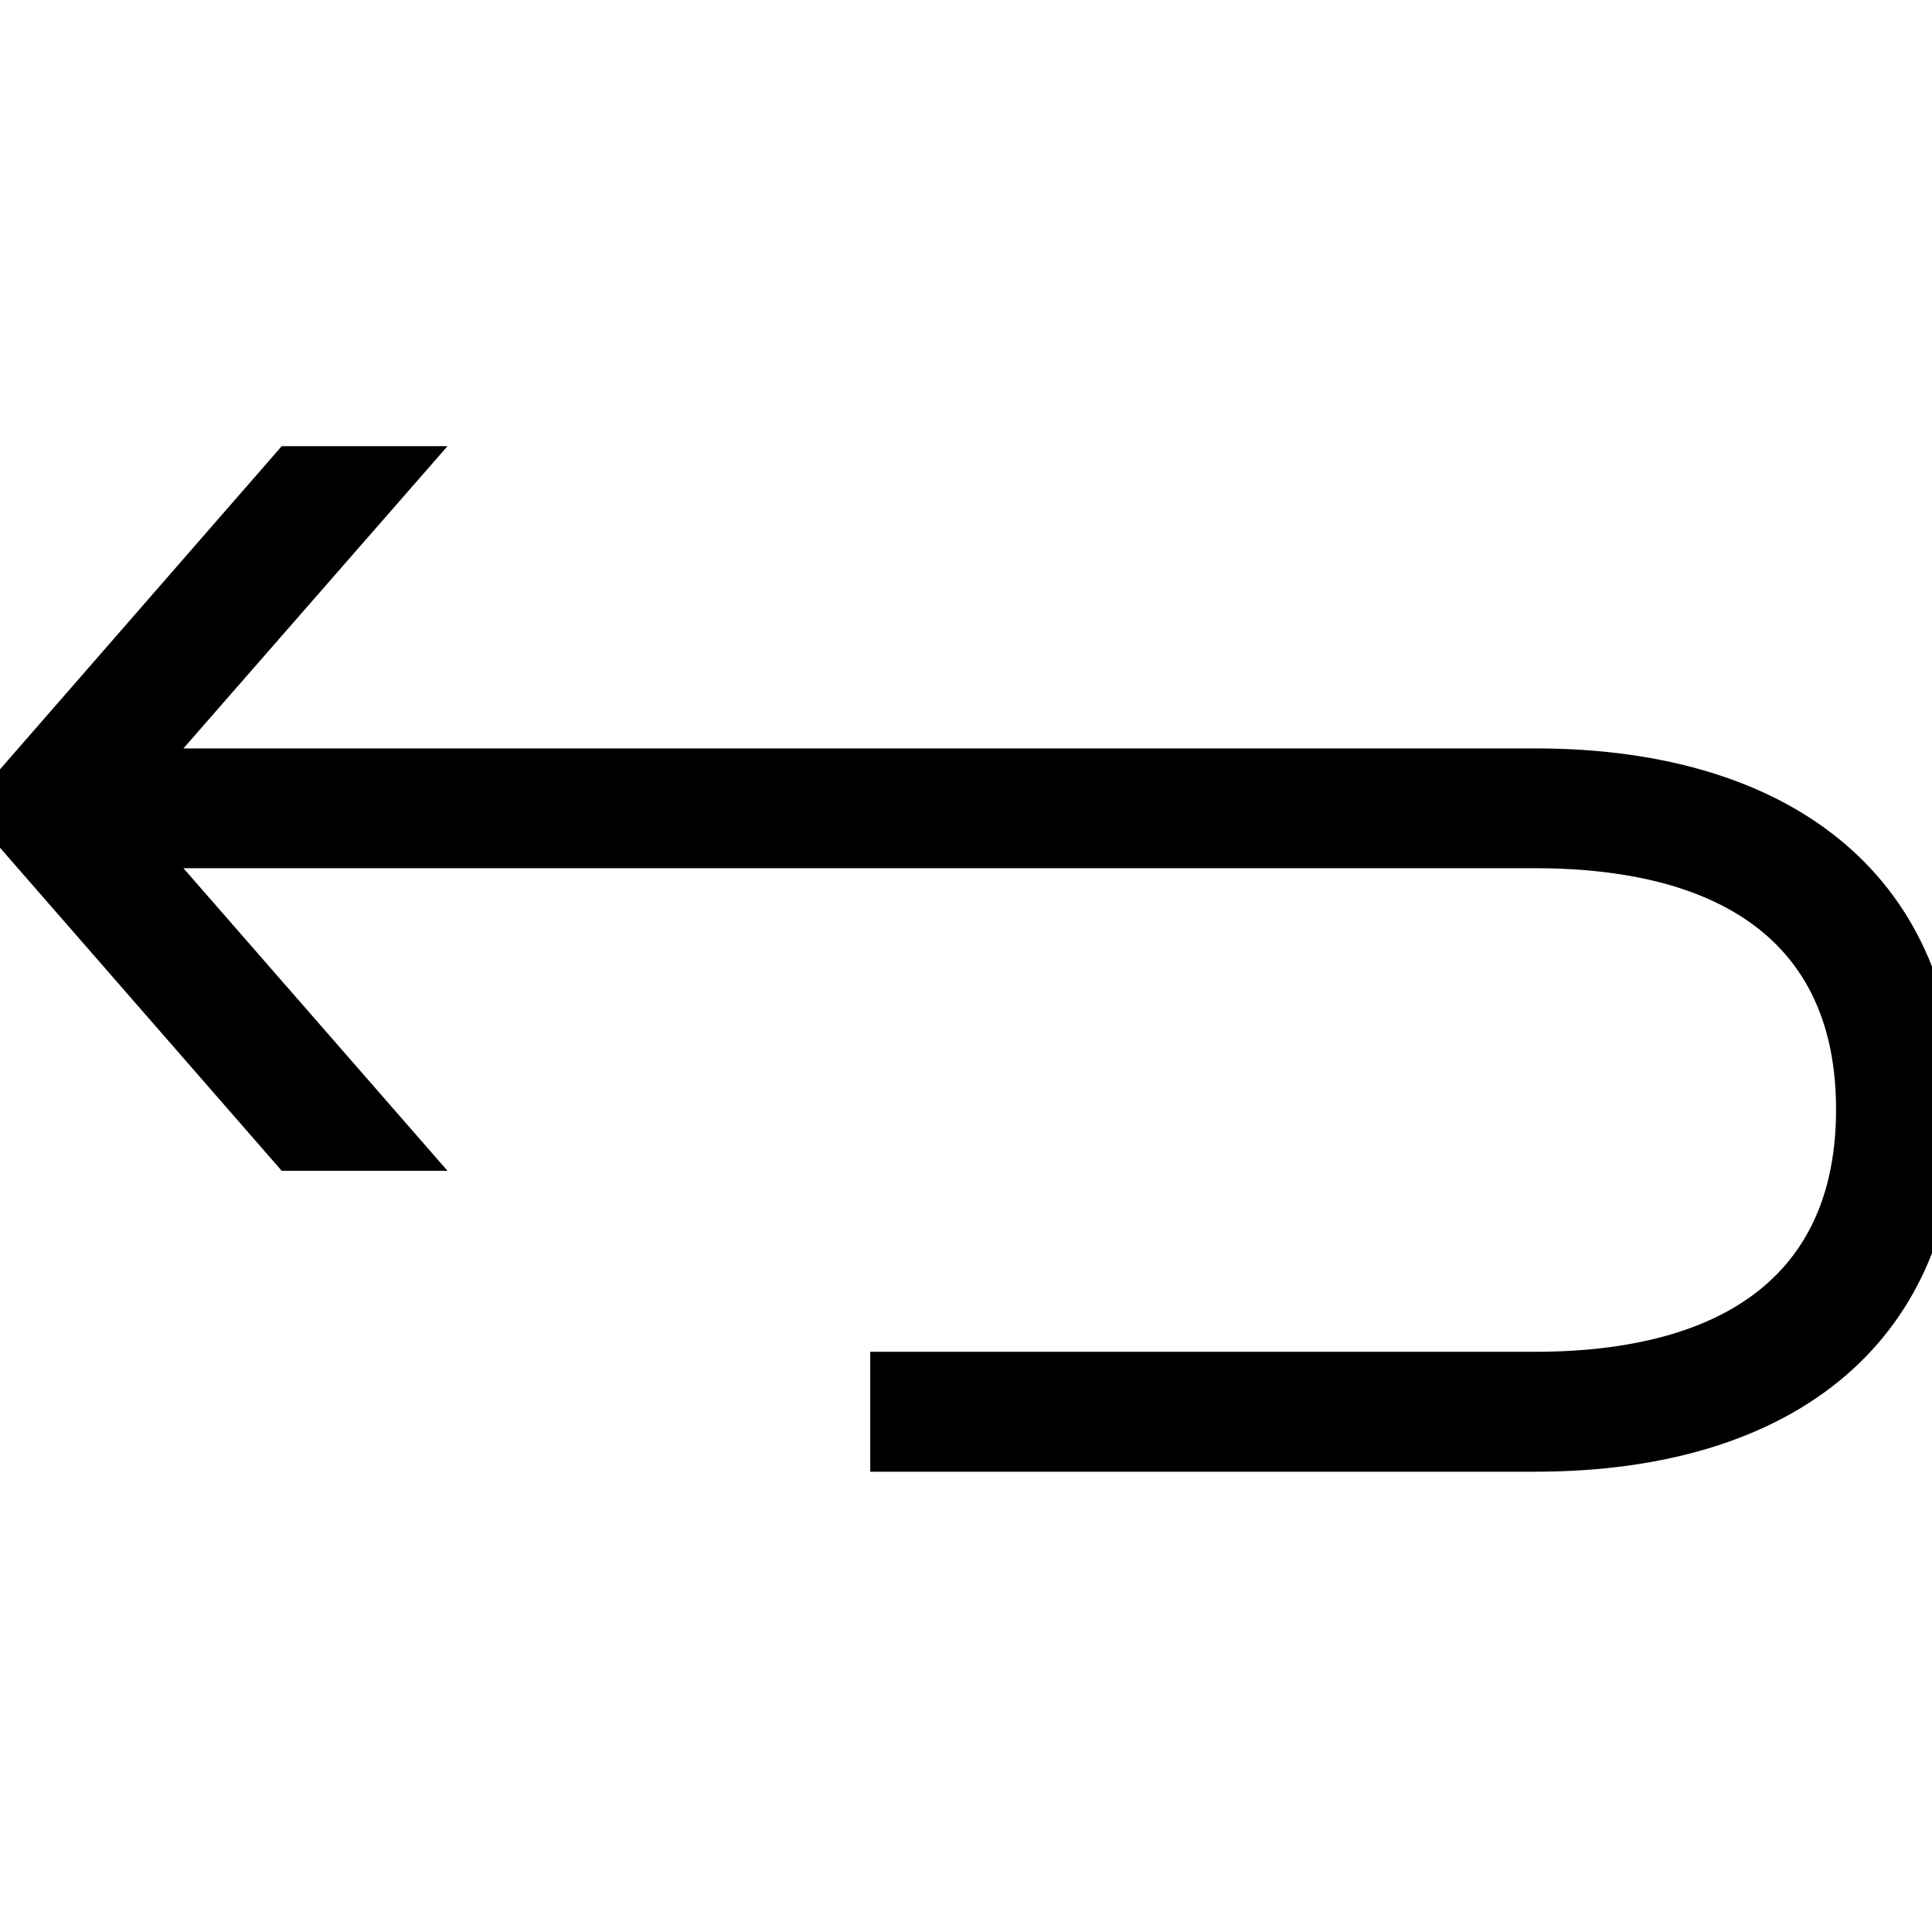<?xml version="1.0" encoding="utf-8"?>
<!-- Generator: Adobe Illustrator 16.2.1, SVG Export Plug-In . SVG Version: 6.00 Build 0)  -->
<!DOCTYPE svg PUBLIC "-//W3C//DTD SVG 1.1//EN" "http://www.w3.org/Graphics/SVG/1.1/DTD/svg11.dtd">
<svg version="1.1" id="Layer_1" xmlns="http://www.w3.org/2000/svg" xmlns:xlink="http://www.w3.org/1999/xlink" x="0px" y="0px"
	 width="32px" height="32px" viewBox="0 0 32 32" enable-background="new 0 0 32 32" xml:space="preserve">
<path d="M25.426,12.396H3.038l4.374-5.006H4.666l-5.232,6.002l5.232,6h2.746l-4.374-5.012h22.388c2.276,0,4.985,0.689,4.985,3.996
	c0,3.314-2.709,4.014-4.985,4.014H14.414v1.986h11.012c4.382,0,6.991-2.234,6.991-6C32.417,14.637,29.808,12.396,25.426,12.396z"/>
</svg>
